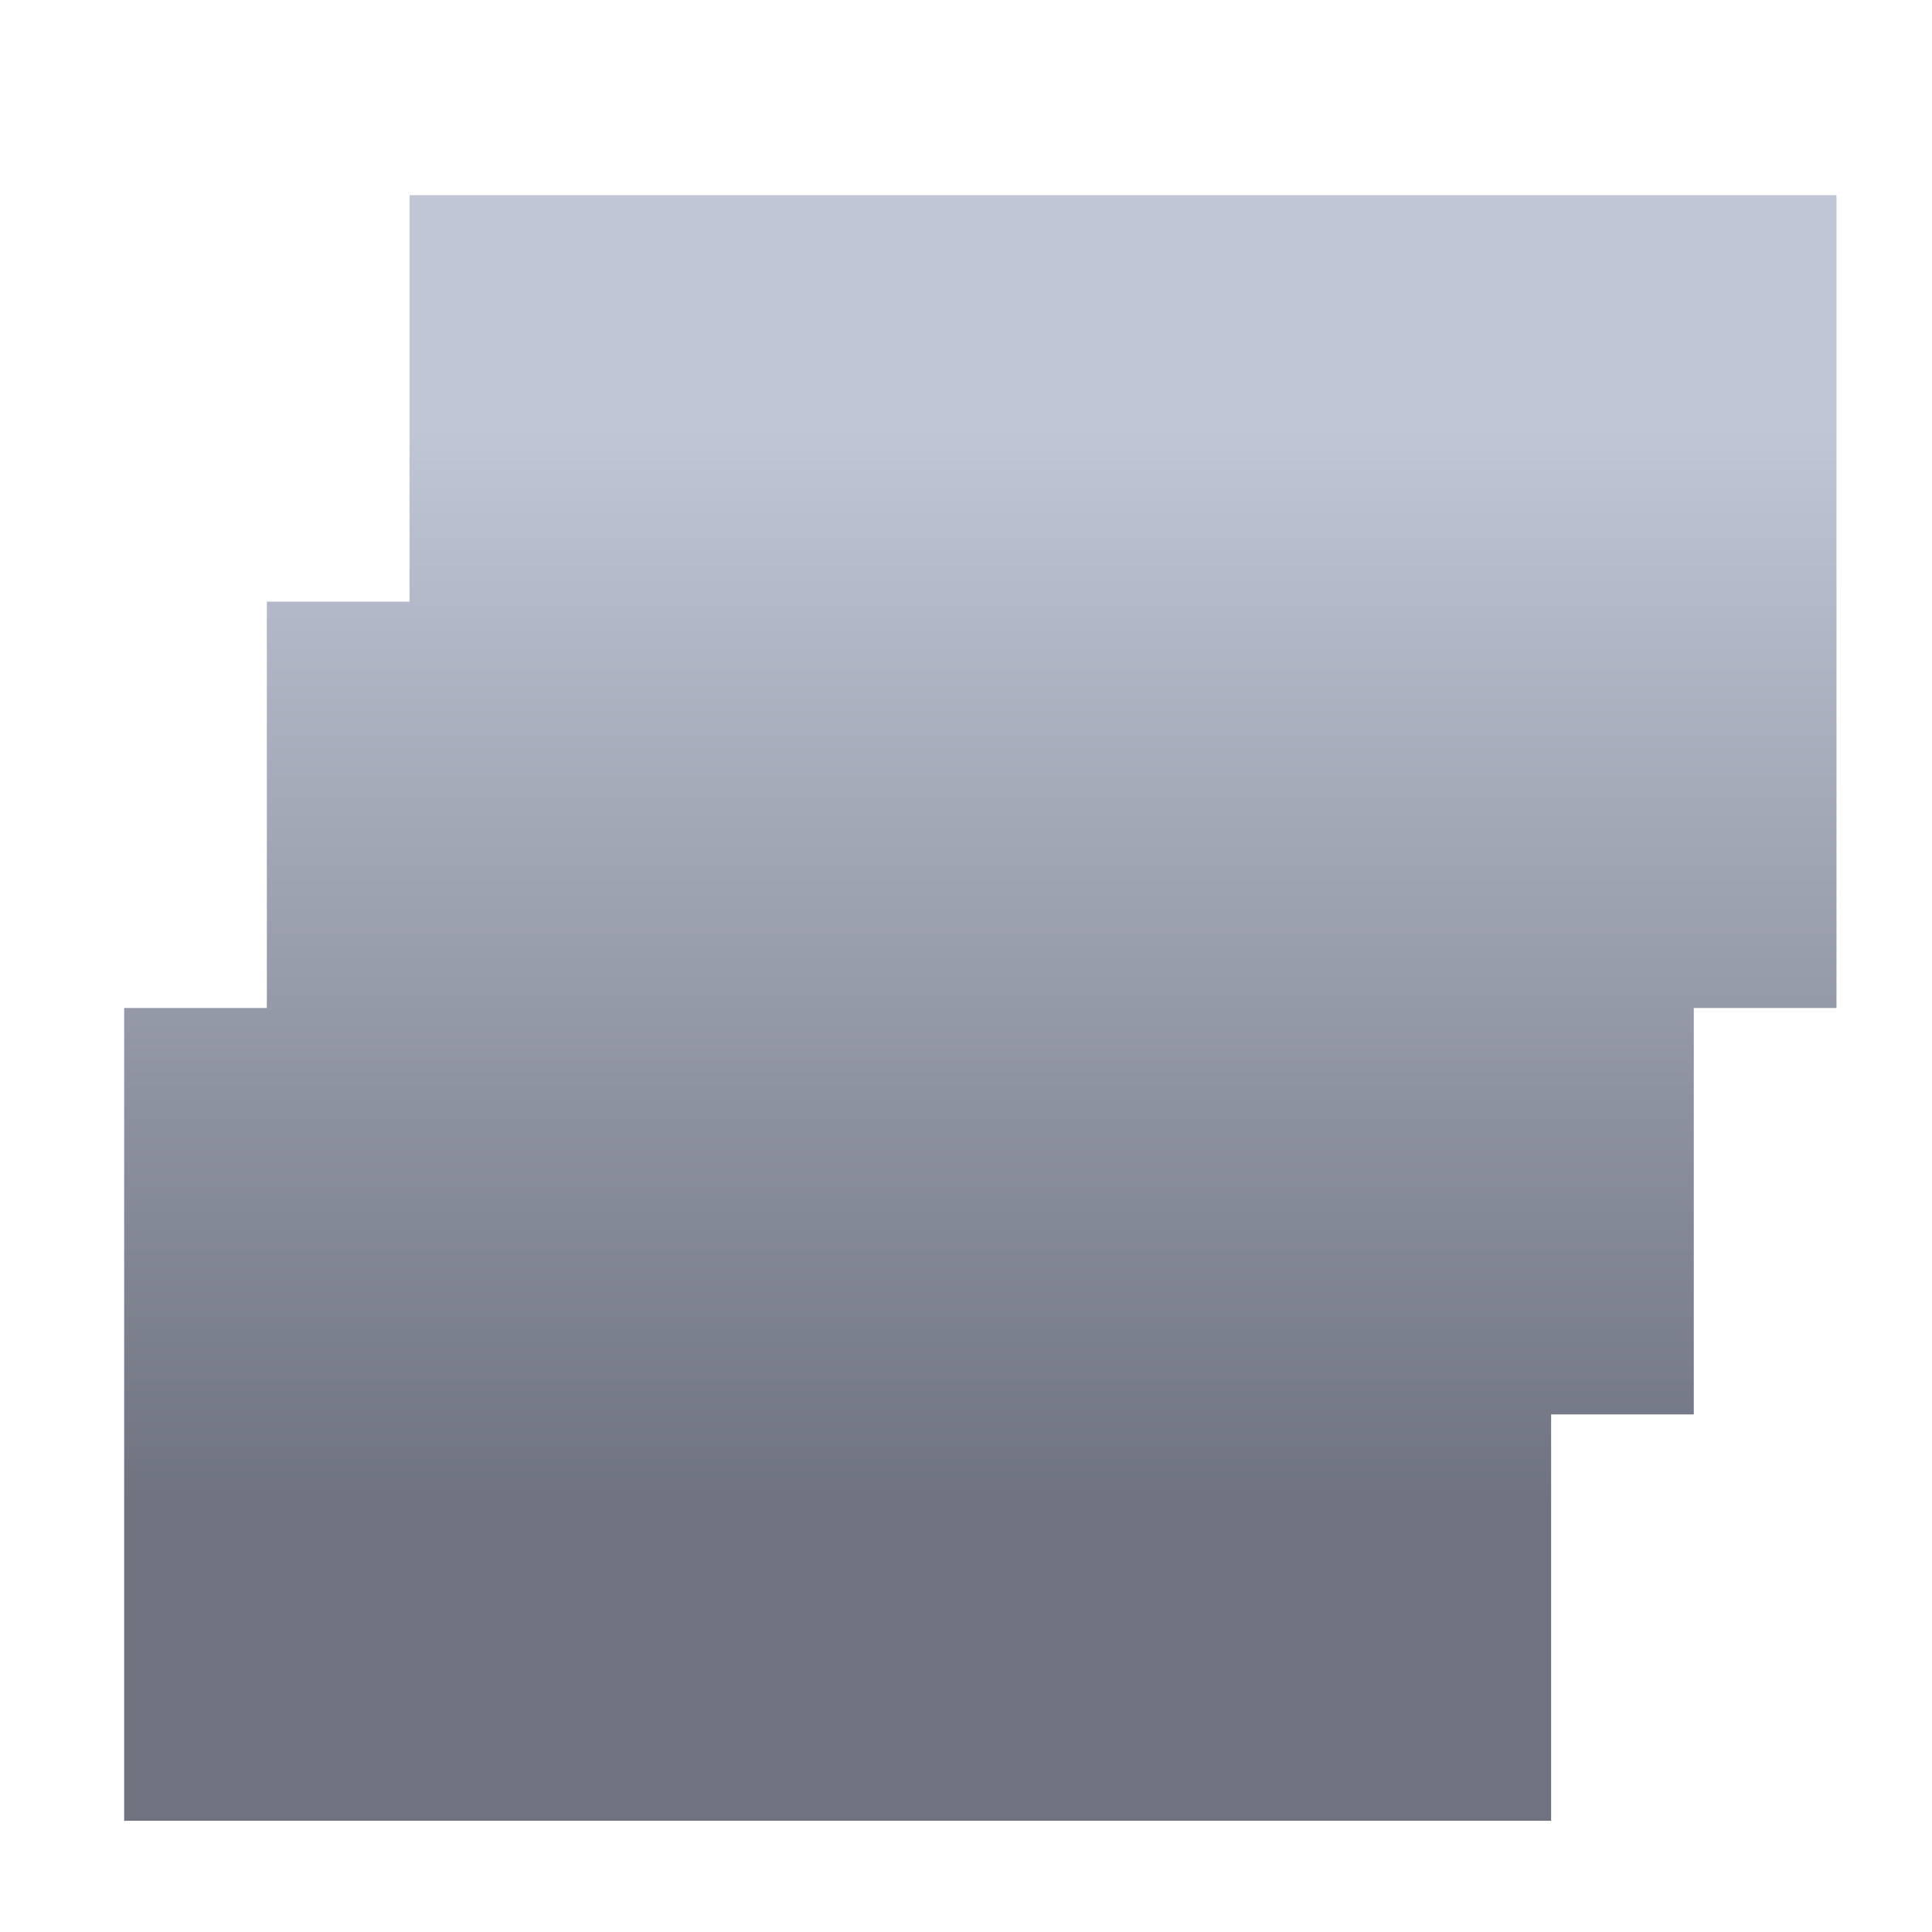 <svg xmlns="http://www.w3.org/2000/svg" xmlns:xlink="http://www.w3.org/1999/xlink" width="64" height="64" viewBox="0 0 64 64" version="1.1"><defs><linearGradient id="linear0" gradientUnits="userSpaceOnUse" x1="0" y1="0" x2="0" y2="1" gradientTransform="matrix(56,0,0,35.898,4,14.051)"><stop offset="0" style="stop-color:#c1c6d6;stop-opacity:1;"/><stop offset="1" style="stop-color:#6f7380;stop-opacity:1;"/></linearGradient></defs><g id="surface1"><path style=" stroke:none;fill-rule:nonzero;fill:url(#linear0);" d="M 13.566 6.465 L 13.566 19.93 L 8.84 19.93 L 8.84 33.391 L 4.113 33.391 L 4.113 60.316 L 51.383 60.316 L 51.383 46.855 L 56.109 46.855 L 56.109 33.391 L 60.836 33.391 L 60.836 6.465 Z M 13.566 6.465 "/></g></svg>
